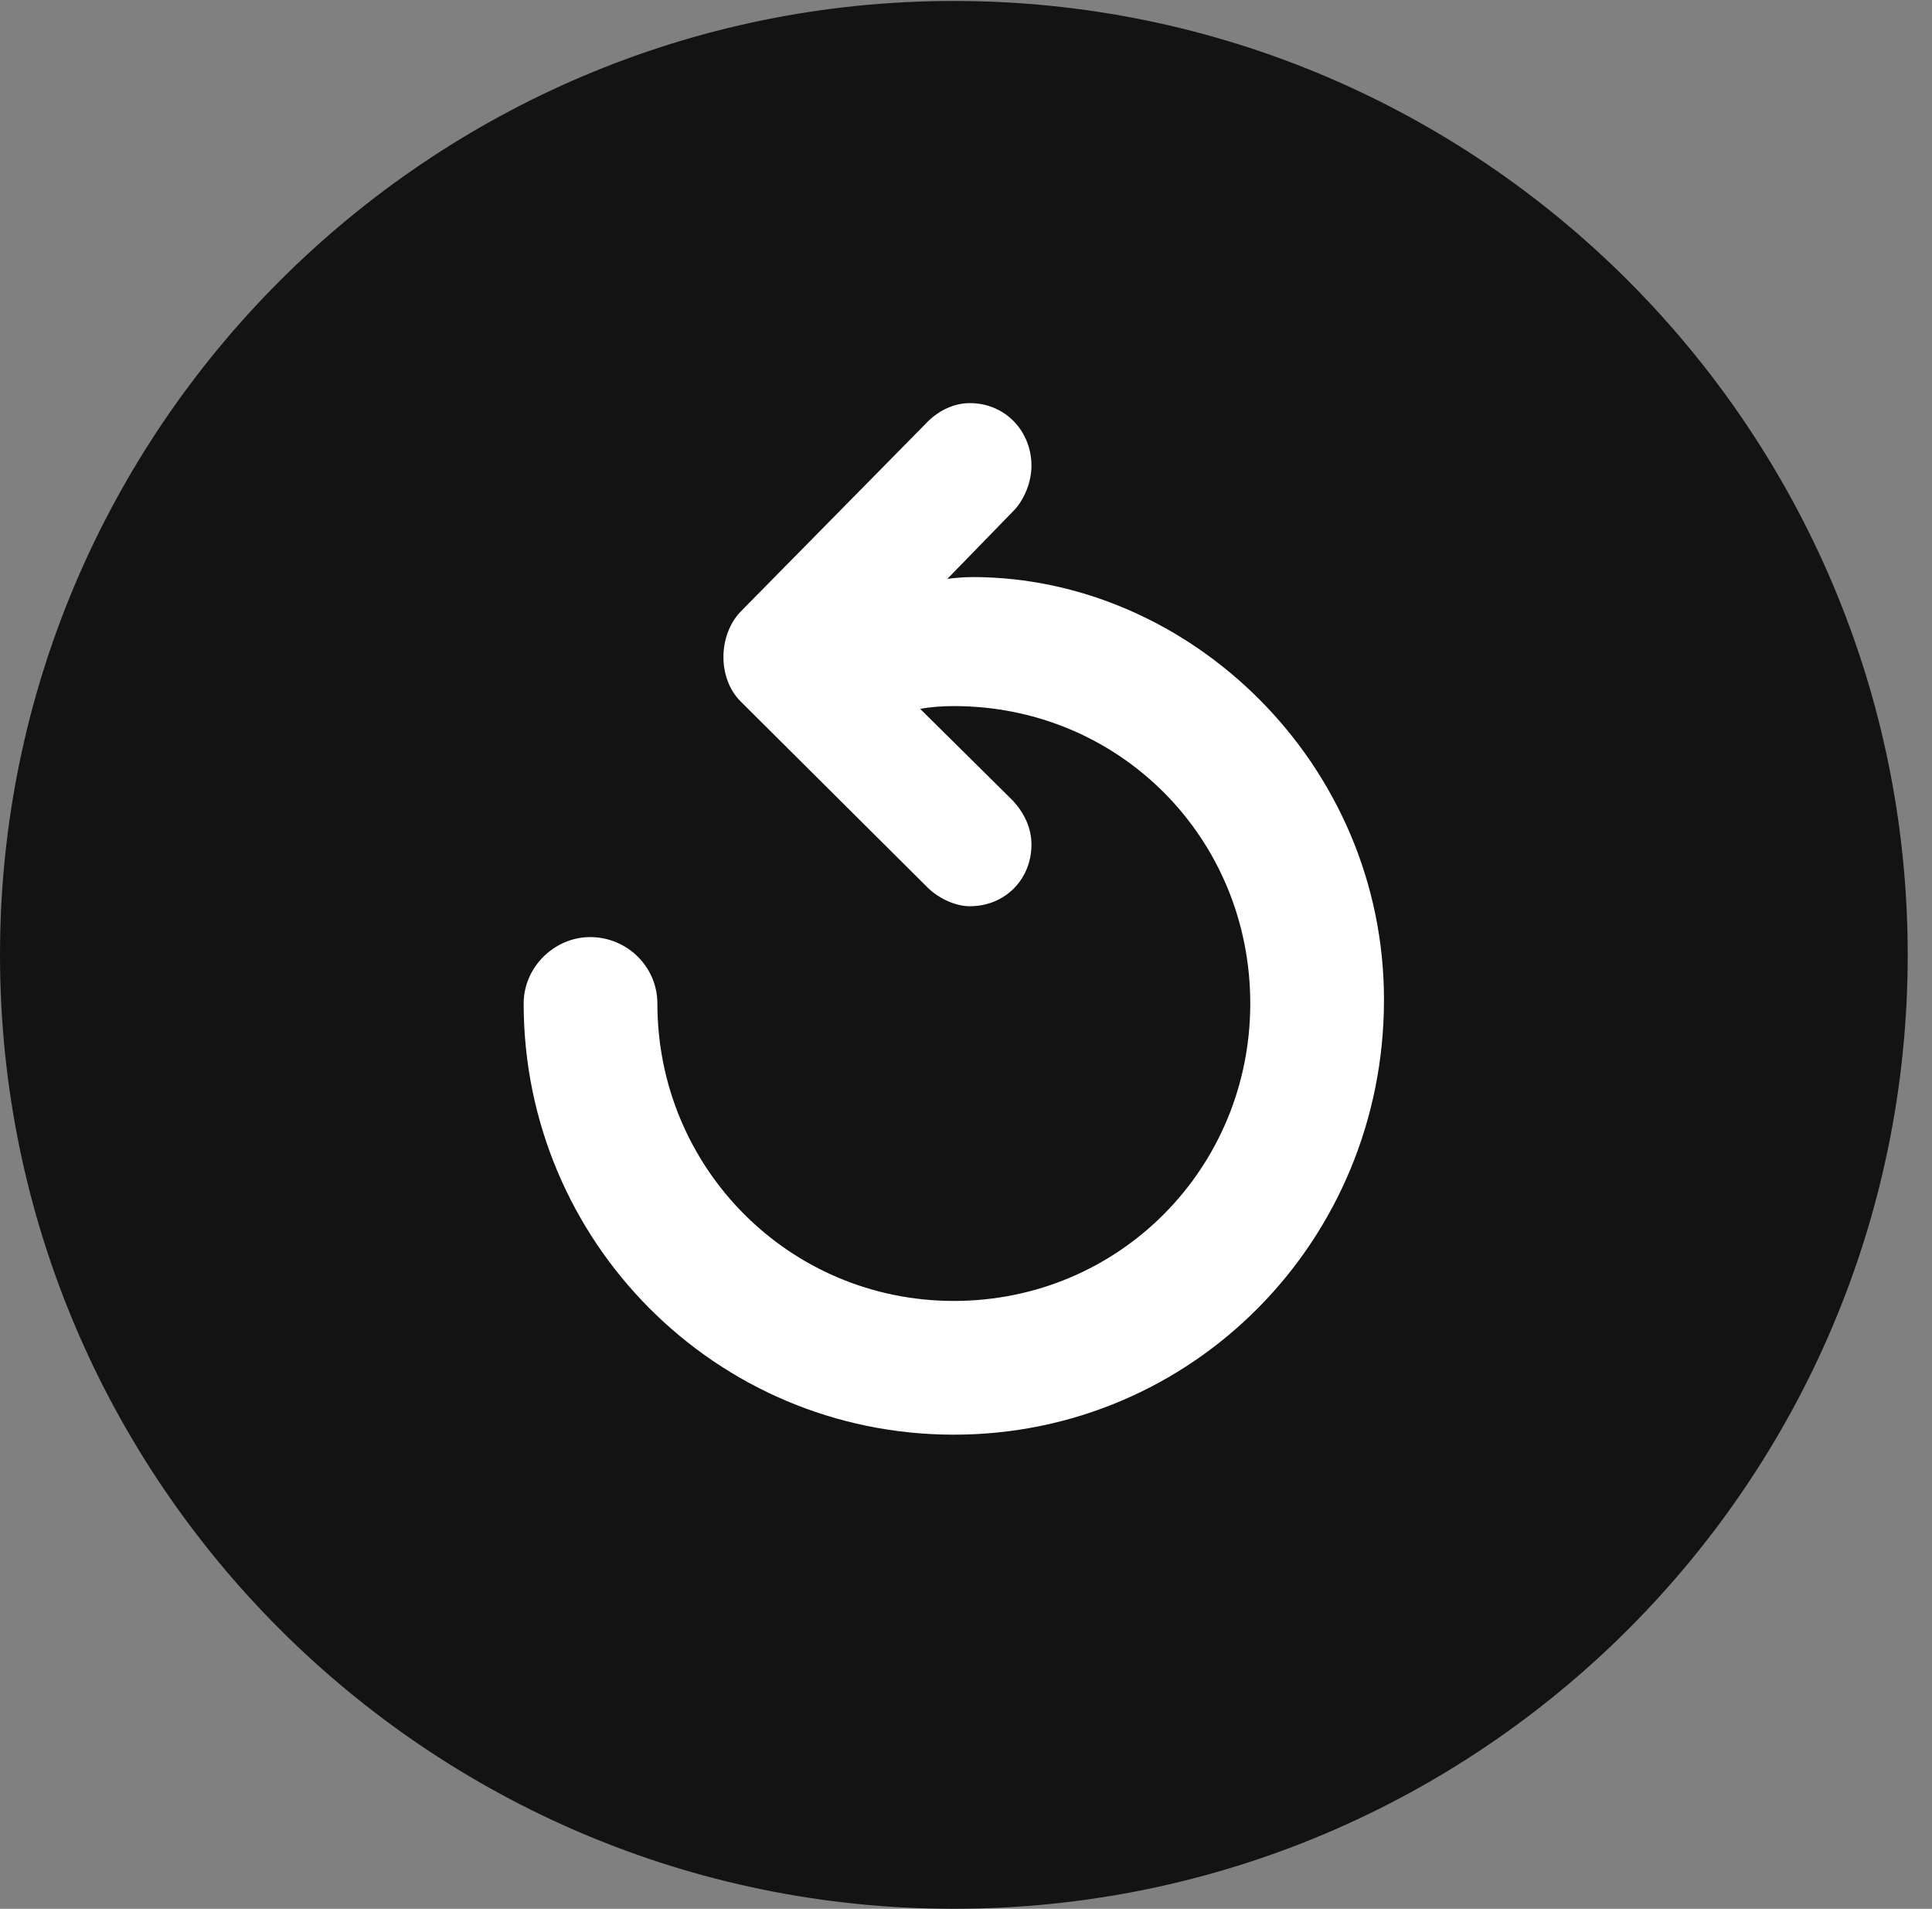 <?xml version="1.0" encoding="UTF-8"?>
<!--Generator: Apple Native CoreSVG 326-->
<!DOCTYPE svg
PUBLIC "-//W3C//DTD SVG 1.1//EN"
       "http://www.w3.org/Graphics/SVG/1.1/DTD/svg11.dtd">
<svg version="1.1" xmlns="http://www.w3.org/2000/svg" xmlns:xlink="http://www.w3.org/1999/xlink" viewBox="0 0 28.246 27.904">
 <rect x="0" y="0" width="28.246" height="27.904" fill="#808080" stroke="none"/>
 <g>
  <rect height="27.904" opacity="0" width="28.246" x="0" y="0"/>
  <path d="M13.945 27.904C21.643 27.904 27.891 21.656 27.891 13.959C27.891 6.275 21.643 0.014 13.945 0.014C6.262 0.014 0 6.275 0 13.959C0 21.656 6.262 27.904 13.945 27.904Z" fill="black" fill-opacity="0.85"/>
  <path d="M20.234 14.615C20.234 18.143 17.432 20.973 13.945 20.973C10.459 20.973 7.656 18.143 7.656 14.67C7.656 14.137 8.107 13.699 8.627 13.699C9.174 13.699 9.611 14.137 9.611 14.67C9.611 17.076 11.539 19.018 13.945 19.018C16.365 19.018 18.279 17.076 18.279 14.67C18.279 12.25 16.365 10.322 13.945 10.322C13.768 10.322 13.59 10.336 13.453 10.363L14.807 11.703C14.971 11.881 15.08 12.1 15.08 12.346C15.08 12.852 14.697 13.248 14.178 13.248C13.959 13.248 13.713 13.125 13.562 12.975L10.828 10.254C10.486 9.912 10.5 9.283 10.828 8.941L13.535 6.193C13.699 6.016 13.932 5.893 14.178 5.893C14.697 5.893 15.08 6.303 15.08 6.809C15.08 7.055 14.971 7.301 14.834 7.451L13.85 8.463C13.945 8.449 14.096 8.436 14.219 8.436C17.391 8.436 20.234 11.156 20.234 14.615Z" fill="white"/>
 </g>
</svg>
